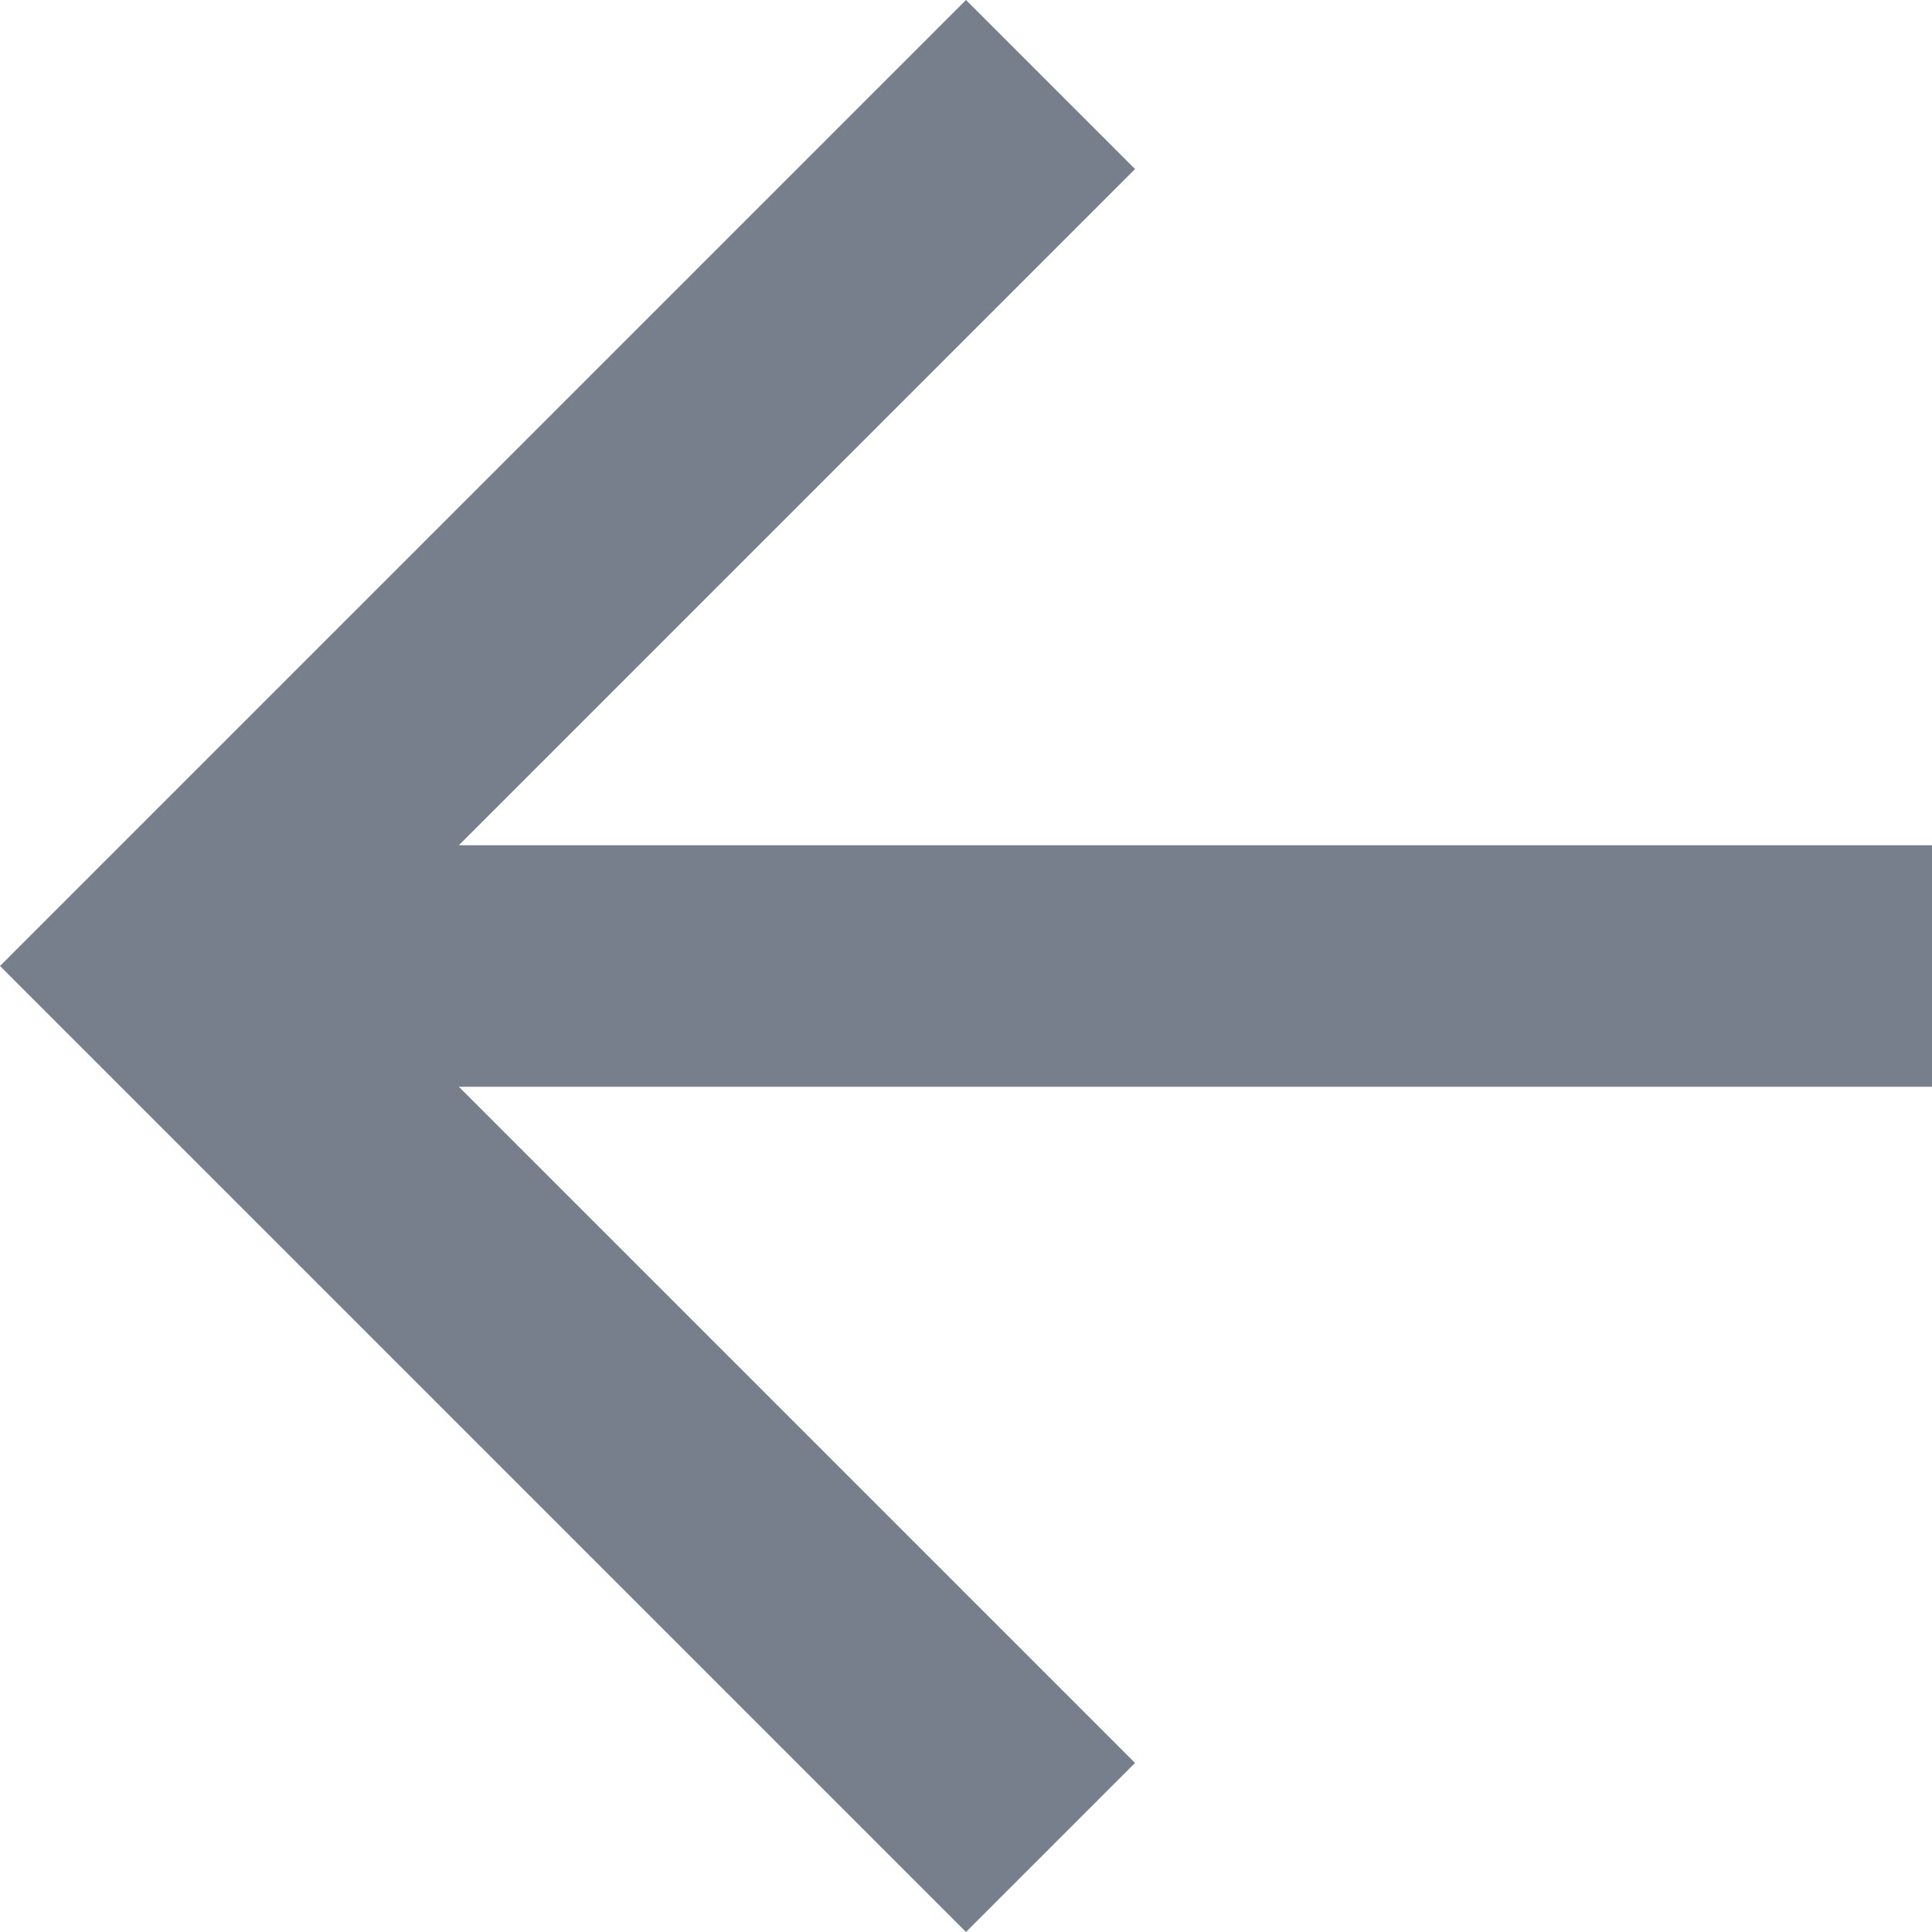 <svg id="arrow-back_registration" data-name="arrow-back registration" xmlns="http://www.w3.org/2000/svg" width="24" height="24" viewBox="0 0 24 24">
  <path id="Shape" d="M24,10.5H5.7l8.4-8.4L12,0,0,12,12,24l2.1-2.1L5.7,13.5H24v-3Z" fill="#777f8c"/>
</svg>
